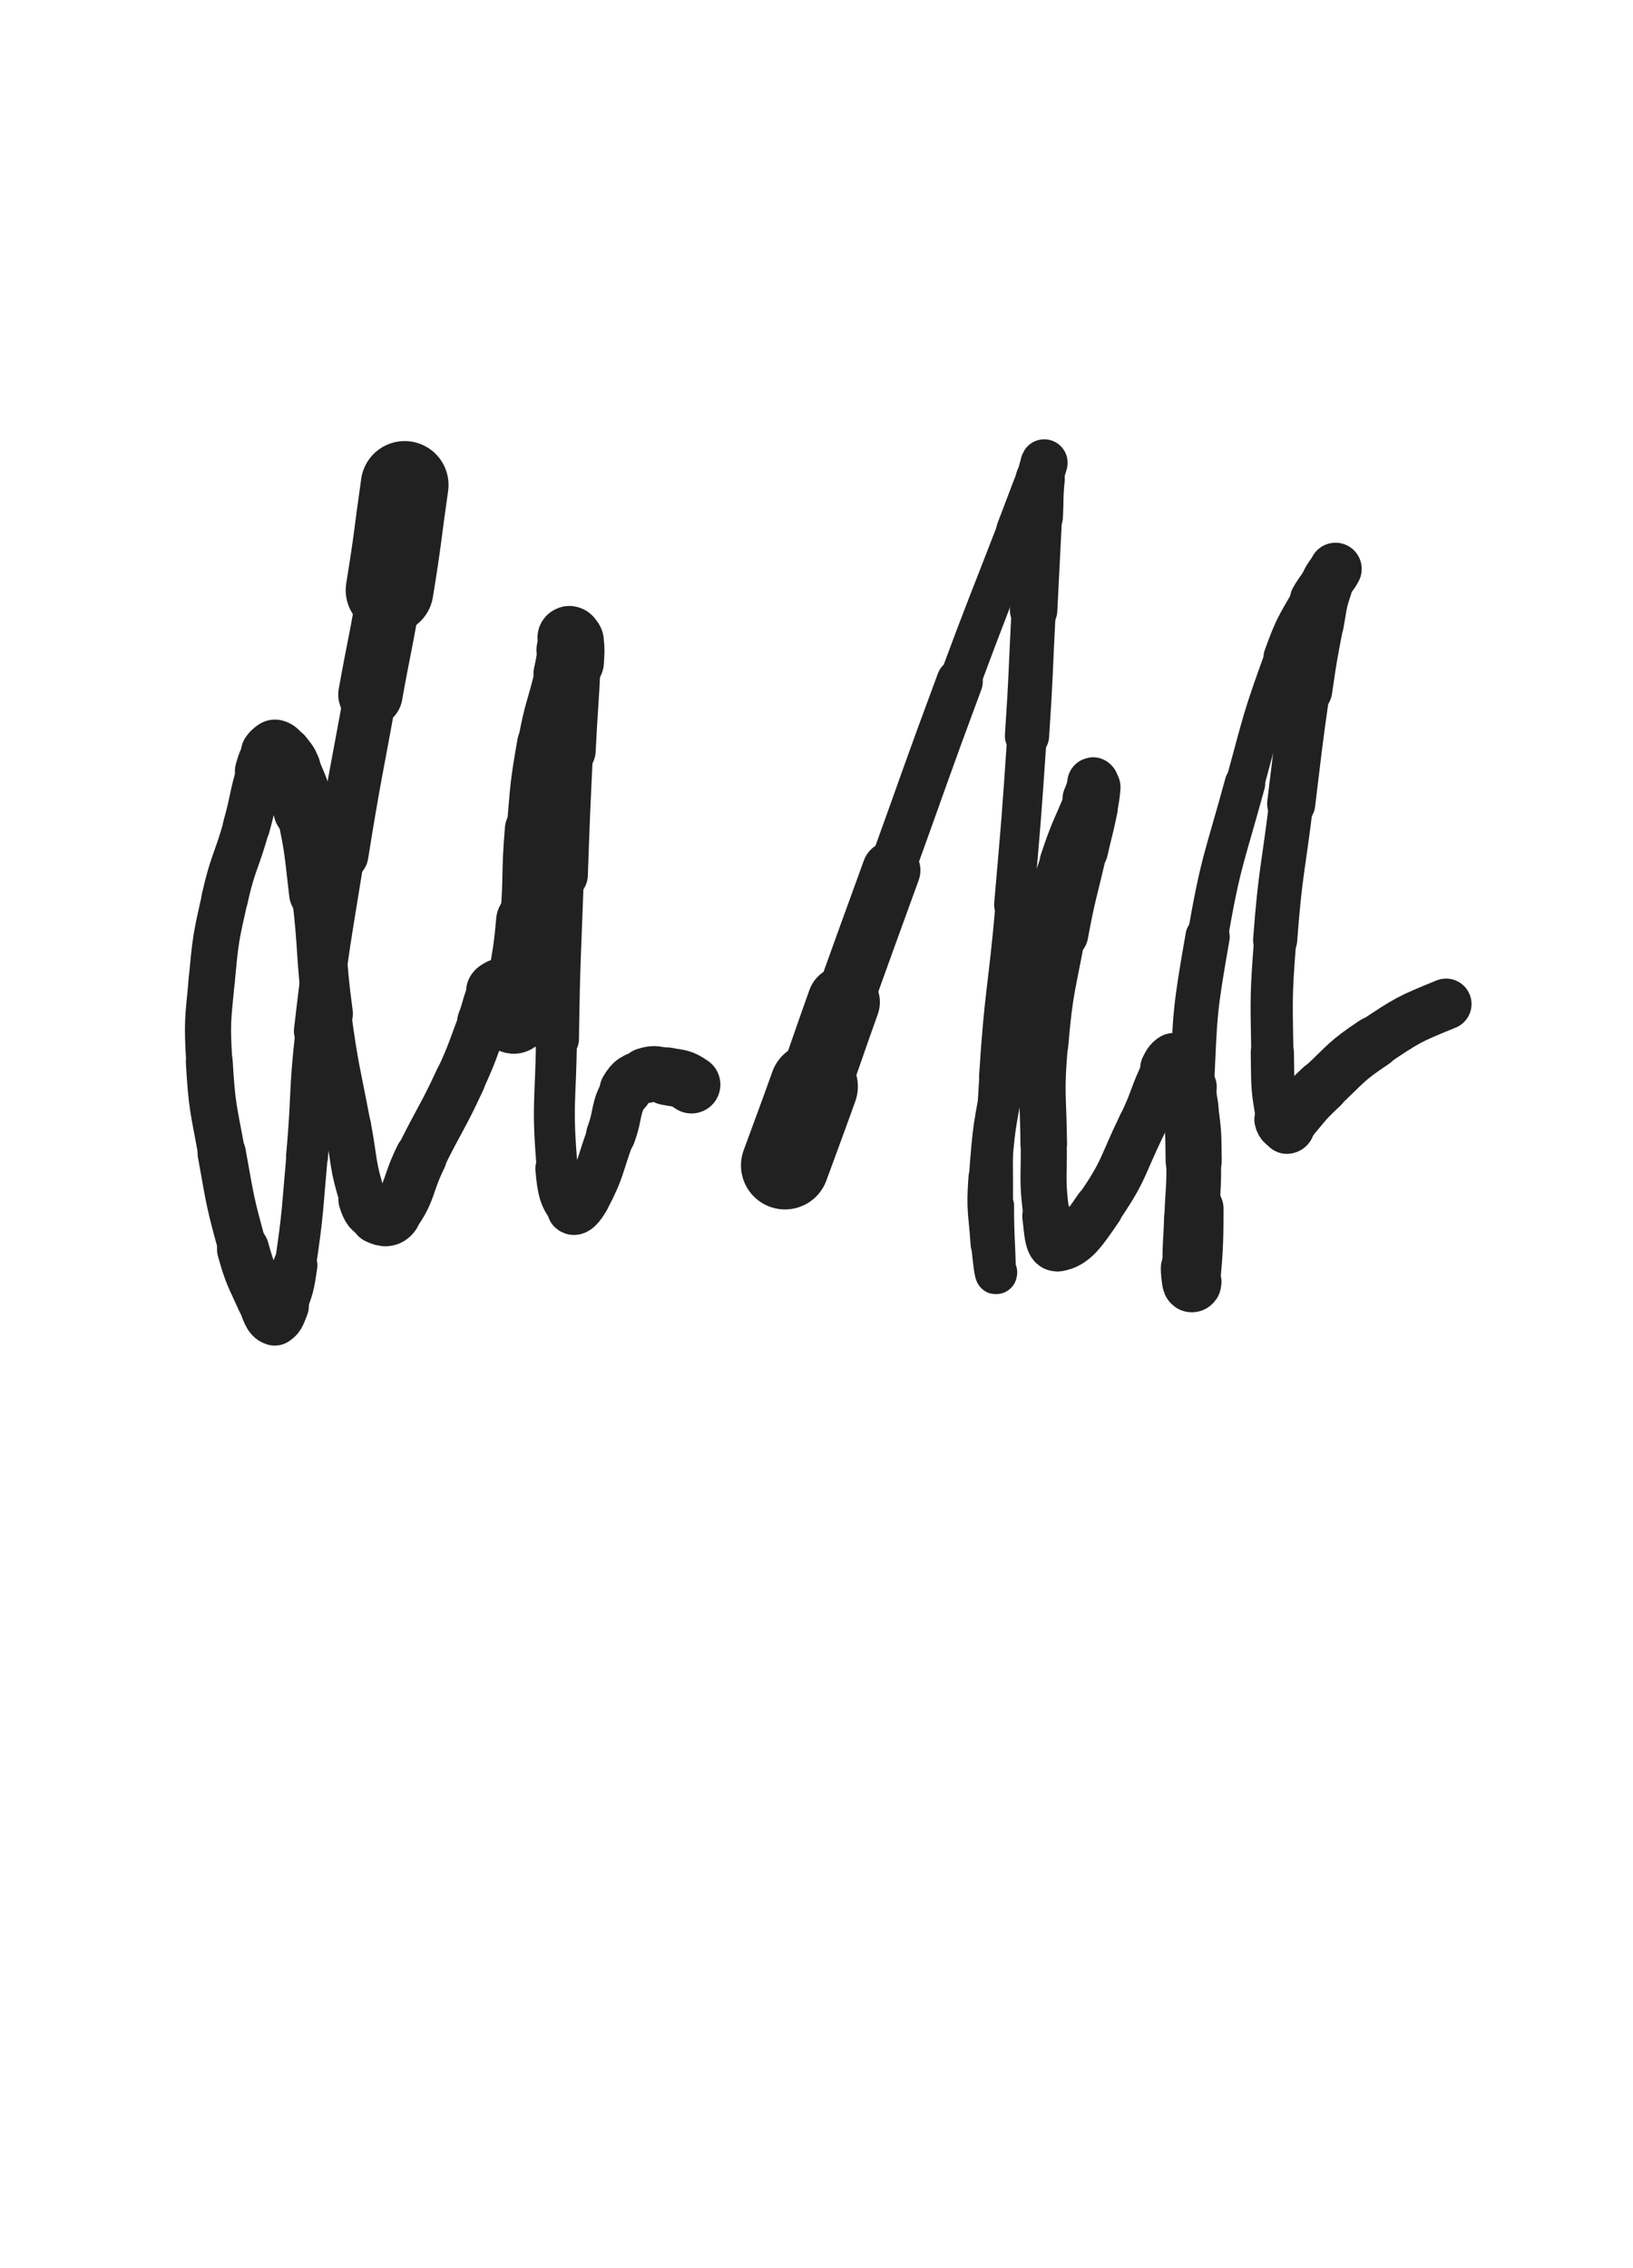<svg xmlns="http://www.w3.org/2000/svg" xmlns:xlink="http://www.w3.org/1999/xlink" viewBox="0 0 360 500"><path d="M 89.209,106.906 C 87.546,118.495 87.771,118.531 85.883,130.083" stroke-width="19.344" stroke="rgb(33,33,33)" fill="none" stroke-linecap="round"></path><path d="M 85.883,130.083 C 83.993,141.645 83.725,141.601 81.653,153.134" stroke-width="14.180" stroke="rgb(33,33,33)" fill="none" stroke-linecap="round"></path><path d="M 81.653,153.134 C 78.488,170.749 78.238,170.710 75.409,188.380" stroke-width="11.637" stroke="rgb(33,33,33)" fill="none" stroke-linecap="round"></path><path d="M 75.409,188.380 C 72.302,207.789 72.046,207.776 69.780,227.293" stroke-width="9.980" stroke="rgb(33,33,33)" fill="none" stroke-linecap="round"></path><path d="M 69.780,227.293 C 68.184,241.046 68.937,241.125 67.685,254.920" stroke-width="9.236" stroke="rgb(33,33,33)" fill="none" stroke-linecap="round"></path><path d="M 67.685,254.920 C 66.593,266.954 66.866,267.022 65.092,278.950" stroke-width="9.111" stroke="rgb(33,33,33)" fill="none" stroke-linecap="round"></path><path d="M 65.092,278.950 C 64.411,283.527 64.386,283.653 62.776,287.930" stroke-width="9.756" stroke="rgb(33,33,33)" fill="none" stroke-linecap="round"></path><path d="M 62.776,287.930 C 62.122,289.667 61.588,291.279 60.563,290.978" stroke-width="10.615" stroke="rgb(33,33,33)" fill="none" stroke-linecap="round"></path><path d="M 60.563,290.978 C 59.141,290.561 58.947,288.871 57.882,286.494" stroke-width="11.304" stroke="rgb(33,33,33)" fill="none" stroke-linecap="round"></path><path d="M 57.882,286.494 C 55.451,281.067 55.169,281.101 53.571,275.370" stroke-width="11.468" stroke="rgb(33,33,33)" fill="none" stroke-linecap="round"></path><path d="M 53.571,275.370 C 50.671,264.971 50.805,264.878 48.886,254.235" stroke-width="10.651" stroke="rgb(33,33,33)" fill="none" stroke-linecap="round"></path><path d="M 48.886,254.235 C 47.090,244.274 46.730,244.240 46.140,234.162" stroke-width="10.335" stroke="rgb(33,33,33)" fill="none" stroke-linecap="round"></path><path d="M 46.140,234.162 C 45.618,225.246 45.821,225.150 46.663,216.246" stroke-width="10.168" stroke="rgb(33,33,33)" fill="none" stroke-linecap="round"></path><path d="M 46.663,216.246 C 47.530,207.074 47.536,206.997 49.558,198.010" stroke-width="10.188" stroke="rgb(33,33,33)" fill="none" stroke-linecap="round"></path><path d="M 49.558,198.010 C 51.371,189.952 52.108,190.129 54.333,182.158" stroke-width="10.258" stroke="rgb(33,33,33)" fill="none" stroke-linecap="round"></path><path d="M 54.333,182.158 C 56.024,176.101 55.594,175.964 57.389,169.954" stroke-width="10.401" stroke="rgb(33,33,33)" fill="none" stroke-linecap="round"></path><path d="M 57.389,169.954 C 58.017,167.851 58.001,167.683 59.178,165.932" stroke-width="11.210" stroke="rgb(33,33,33)" fill="none" stroke-linecap="round"></path><path d="M 59.178,165.932 C 59.620,165.275 59.996,164.959 60.627,165.137" stroke-width="12.146" stroke="rgb(33,33,33)" fill="none" stroke-linecap="round"></path><path d="M 60.627,165.137 C 61.478,165.377 61.480,165.880 62.143,166.770" stroke-width="13.014" stroke="rgb(33,33,33)" fill="none" stroke-linecap="round"></path><path d="M 62.143,166.770 C 63.094,168.047 63.254,167.998 63.855,169.471" stroke-width="13.696" stroke="rgb(33,33,33)" fill="none" stroke-linecap="round"></path><path d="M 63.855,169.471 C 65.668,173.909 65.960,173.897 66.971,178.592" stroke-width="13.399" stroke="rgb(33,33,33)" fill="none" stroke-linecap="round"></path><path d="M 66.971,178.592 C 68.924,187.664 68.678,187.760 69.783,197.004" stroke-width="12.089" stroke="rgb(33,33,33)" fill="none" stroke-linecap="round"></path><path d="M 69.783,197.004 C 71.360,210.199 70.558,210.304 72.334,223.469" stroke-width="10.929" stroke="rgb(33,33,33)" fill="none" stroke-linecap="round"></path><path d="M 72.334,223.469 C 74.017,235.947 74.364,235.908 76.700,248.288" stroke-width="10.139" stroke="rgb(33,33,33)" fill="none" stroke-linecap="round"></path><path d="M 76.700,248.288 C 78.232,256.405 77.597,256.744 80.070,264.463" stroke-width="10.220" stroke="rgb(33,33,33)" fill="none" stroke-linecap="round"></path><path d="M 80.070,264.463 C 80.804,266.752 81.200,267.353 83.114,268.304" stroke-width="10.943" stroke="rgb(33,33,33)" fill="none" stroke-linecap="round"></path><path d="M 83.114,268.304 C 84.570,269.027 85.798,269.198 86.809,267.811" stroke-width="11.761" stroke="rgb(33,33,33)" fill="none" stroke-linecap="round"></path><path d="M 86.809,267.811 C 90.628,262.573 89.671,261.374 92.773,255.054" stroke-width="11.472" stroke="rgb(33,33,33)" fill="none" stroke-linecap="round"></path><path d="M 92.773,255.054 C 96.972,246.499 97.413,246.703 101.410,238.061" stroke-width="11.170" stroke="rgb(33,33,33)" fill="none" stroke-linecap="round"></path><path d="M 101.410,238.061 C 104.292,231.830 104.045,231.713 106.531,225.308" stroke-width="11.044" stroke="rgb(33,33,33)" fill="none" stroke-linecap="round"></path><path d="M 106.531,225.308 C 107.849,221.911 107.438,221.539 109.018,218.457" stroke-width="11.519" stroke="rgb(33,33,33)" fill="none" stroke-linecap="round"></path><path d="M 109.018,218.457 C 109.302,217.903 109.693,217.919 110.258,218.036" stroke-width="12.493" stroke="rgb(33,33,33)" fill="none" stroke-linecap="round"></path><path d="M 110.258,218.036 C 110.910,218.172 111.000,218.381 111.453,218.963" stroke-width="13.387" stroke="rgb(33,33,33)" fill="none" stroke-linecap="round"></path><path d="M 111.453,218.963 C 112.012,219.681 111.982,219.759 112.282,220.636" stroke-width="14.094" stroke="rgb(33,33,33)" fill="none" stroke-linecap="round"></path><path d="M 112.282,220.636 C 112.660,221.741 112.520,221.789 112.809,222.928" stroke-width="14.705" stroke="rgb(33,33,33)" fill="none" stroke-linecap="round"></path><path d="M 112.809,222.928 C 112.977,223.591 112.962,223.971 113.197,224.240" stroke-width="15.367" stroke="rgb(33,33,33)" fill="none" stroke-linecap="round"></path><path d="M 113.197,224.240 C 113.301,224.360 113.427,224.003 113.488,223.706" stroke-width="16.068" stroke="rgb(33,33,33)" fill="none" stroke-linecap="round"></path><path d="M 113.488,223.706 C 114.185,220.337 114.201,220.323 114.714,216.909" stroke-width="15.642" stroke="rgb(33,33,33)" fill="none" stroke-linecap="round"></path><path d="M 114.714,216.909 C 115.753,209.999 115.989,210.015 116.593,203.058" stroke-width="14.463" stroke="rgb(33,33,33)" fill="none" stroke-linecap="round"></path><path d="M 116.593,203.058 C 117.465,193.005 116.798,192.945 117.666,182.889" stroke-width="12.741" stroke="rgb(33,33,33)" fill="none" stroke-linecap="round"></path><path d="M 117.666,182.889 C 118.487,173.384 118.317,173.322 119.971,163.937" stroke-width="11.939" stroke="rgb(33,33,33)" fill="none" stroke-linecap="round"></path><path d="M 119.971,163.937 C 121.346,156.135 121.938,156.246 123.725,148.516" stroke-width="11.614" stroke="rgb(33,33,33)" fill="none" stroke-linecap="round"></path><path d="M 123.725,148.516 C 124.329,145.904 124.191,145.873 124.752,143.252" stroke-width="12.239" stroke="rgb(33,33,33)" fill="none" stroke-linecap="round"></path><path d="M 124.752,143.252 C 125.041,141.903 124.960,141.283 125.424,140.576" stroke-width="12.978" stroke="rgb(33,33,33)" fill="none" stroke-linecap="round"></path><path d="M 125.424,140.576 C 125.586,140.329 125.950,140.880 126.004,141.344" stroke-width="13.873" stroke="rgb(33,33,33)" fill="none" stroke-linecap="round"></path><path d="M 126.004,141.344 C 126.256,143.527 126.136,143.610 126.035,145.870" stroke-width="14.218" stroke="rgb(33,33,33)" fill="none" stroke-linecap="round"></path><path d="M 126.035,145.870 C 125.600,155.618 125.400,155.611 124.932,165.360" stroke-width="12.789" stroke="rgb(33,33,33)" fill="none" stroke-linecap="round"></path><path d="M 124.932,165.360 C 124.274,179.088 124.268,179.089 123.783,192.824" stroke-width="11.627" stroke="rgb(33,33,33)" fill="none" stroke-linecap="round"></path><path d="M 123.783,192.824 C 123.145,210.920 122.948,210.919 122.686,229.022" stroke-width="9.897" stroke="rgb(33,33,33)" fill="none" stroke-linecap="round"></path><path d="M 122.686,229.022 C 122.480,243.308 121.642,243.499 122.847,257.601" stroke-width="9.020" stroke="rgb(33,33,33)" fill="none" stroke-linecap="round"></path><path d="M 122.847,257.601 C 123.252,262.339 123.692,264.375 125.905,266.703" stroke-width="9.656" stroke="rgb(33,33,33)" fill="none" stroke-linecap="round"></path><path d="M 125.905,266.703 C 126.845,267.692 128.222,265.993 129.153,264.235" stroke-width="10.499" stroke="rgb(33,33,33)" fill="none" stroke-linecap="round"></path><path d="M 129.153,264.235 C 132.598,257.730 132.055,257.261 134.656,250.177" stroke-width="10.544" stroke="rgb(33,33,33)" fill="none" stroke-linecap="round"></path><path d="M 134.656,250.177 C 136.460,245.264 135.428,244.563 137.962,240.241" stroke-width="10.889" stroke="rgb(33,33,33)" fill="none" stroke-linecap="round"></path><path d="M 137.962,240.241 C 139.270,238.010 139.915,237.878 142.340,237.072" stroke-width="11.563" stroke="rgb(33,33,33)" fill="none" stroke-linecap="round"></path><path d="M 142.340,237.072 C 144.418,236.382 144.720,236.799 146.967,237.249" stroke-width="12.207" stroke="rgb(33,33,33)" fill="none" stroke-linecap="round"></path><path d="M 146.967,237.249 C 149.773,237.810 150.107,237.479 152.446,239.094" stroke-width="12.725" stroke="rgb(33,33,33)" fill="none" stroke-linecap="round"></path><path d="M 173.057,256.906 C 176.235,248.209 176.285,248.227 179.413,239.512" stroke-width="19.414" stroke="rgb(33,33,33)" fill="none" stroke-linecap="round"></path><path d="M 179.413,239.512 C 182.745,230.227 182.650,230.192 185.977,220.905" stroke-width="15.988" stroke="rgb(33,33,33)" fill="none" stroke-linecap="round"></path><path d="M 185.977,220.905 C 191.186,206.363 191.229,206.379 196.486,191.854" stroke-width="12.843" stroke="rgb(33,33,33)" fill="none" stroke-linecap="round"></path><path d="M 196.486,191.854 C 204.018,171.043 203.845,170.978 211.555,150.234" stroke-width="10.216" stroke="rgb(33,33,33)" fill="none" stroke-linecap="round"></path><path d="M 211.555,150.234 C 217.769,133.514 217.909,133.566 224.335,116.926" stroke-width="9.182" stroke="rgb(33,33,33)" fill="none" stroke-linecap="round"></path><path d="M 224.335,116.926 C 227.180,109.558 228.066,106.820 230.098,102.219" stroke-width="9.418" stroke="rgb(33,33,33)" fill="none" stroke-linecap="round"></path><path d="M 230.098,102.219 C 230.553,101.189 229.488,103.912 229.309,105.664" stroke-width="10.309" stroke="rgb(33,33,33)" fill="none" stroke-linecap="round"></path><path d="M 229.309,105.664 C 228.896,109.706 229.117,109.736 228.914,113.808" stroke-width="10.844" stroke="rgb(33,33,33)" fill="none" stroke-linecap="round"></path><path d="M 228.914,113.808 C 228.396,124.181 228.404,124.182 227.867,134.554" stroke-width="10.447" stroke="rgb(33,33,33)" fill="none" stroke-linecap="round"></path><path d="M 227.867,134.554 C 227.150,148.402 227.336,148.414 226.406,162.248" stroke-width="9.750" stroke="rgb(33,33,33)" fill="none" stroke-linecap="round"></path><path d="M 226.406,162.248 C 225.154,180.868 225.121,180.869 223.504,199.462" stroke-width="8.698" stroke="rgb(33,33,33)" fill="none" stroke-linecap="round"></path><path d="M 223.504,199.462 C 221.855,218.420 221.067,218.370 219.873,237.350" stroke-width="8.067" stroke="rgb(33,33,33)" fill="none" stroke-linecap="round"></path><path d="M 219.873,237.350 C 218.981,251.532 219.408,251.568 219.332,265.785" stroke-width="7.964" stroke="rgb(33,33,33)" fill="none" stroke-linecap="round"></path><path d="M 219.332,265.785 C 219.293,273.142 219.854,277.584 219.642,280.498" stroke-width="8.445" stroke="rgb(33,33,33)" fill="none" stroke-linecap="round"></path><path d="M 219.642,280.498 C 219.550,281.768 218.938,277.347 218.724,274.152" stroke-width="9.211" stroke="rgb(33,33,33)" fill="none" stroke-linecap="round"></path><path d="M 218.724,274.152 C 218.242,266.958 217.732,266.897 218.251,259.721" stroke-width="9.514" stroke="rgb(33,33,33)" fill="none" stroke-linecap="round"></path><path d="M 218.251,259.721 C 219.076,248.308 219.235,248.235 221.411,236.975" stroke-width="9.319" stroke="rgb(33,33,33)" fill="none" stroke-linecap="round"></path><path d="M 221.411,236.975 C 223.854,224.332 224.202,224.380 227.488,211.915" stroke-width="9.033" stroke="rgb(33,33,33)" fill="none" stroke-linecap="round"></path><path d="M 227.488,211.915 C 230.418,200.802 230.251,200.727 233.842,189.821" stroke-width="9.005" stroke="rgb(33,33,33)" fill="none" stroke-linecap="round"></path><path d="M 233.842,189.821 C 236.160,182.781 236.502,182.891 239.306,176.023" stroke-width="9.217" stroke="rgb(33,33,33)" fill="none" stroke-linecap="round"></path><path d="M 239.306,176.023 C 240.021,174.271 240.178,173.551 240.880,172.581" stroke-width="10.138" stroke="rgb(33,33,33)" fill="none" stroke-linecap="round"></path><path d="M 240.880,172.581 C 241.067,172.323 241.129,173.070 241.084,173.567" stroke-width="11.185" stroke="rgb(33,33,33)" fill="none" stroke-linecap="round"></path><path d="M 241.084,173.567 C 240.880,175.816 240.843,175.841 240.383,178.073" stroke-width="11.874" stroke="rgb(33,33,33)" fill="none" stroke-linecap="round"></path><path d="M 240.383,178.073 C 239.426,182.712 239.294,182.686 238.249,187.309" stroke-width="12.083" stroke="rgb(33,33,33)" fill="none" stroke-linecap="round"></path><path d="M 238.249,187.309 C 236.153,196.588 235.830,196.528 234.101,205.878" stroke-width="11.632" stroke="rgb(33,33,33)" fill="none" stroke-linecap="round"></path><path d="M 234.101,205.878 C 231.857,218.012 231.367,218.009 230.304,230.277" stroke-width="10.409" stroke="rgb(33,33,33)" fill="none" stroke-linecap="round"></path><path d="M 230.304,230.277 C 229.366,241.106 229.970,241.178 230.098,252.072" stroke-width="10.256" stroke="rgb(33,33,33)" fill="none" stroke-linecap="round"></path><path d="M 230.098,252.072 C 230.192,260.096 229.661,260.244 230.747,268.112" stroke-width="10.158" stroke="rgb(33,33,33)" fill="none" stroke-linecap="round"></path><path d="M 230.747,268.112 C 231.234,271.640 231.141,275.191 233.245,274.863" stroke-width="10.774" stroke="rgb(33,33,33)" fill="none" stroke-linecap="round"></path><path d="M 233.245,274.863 C 236.854,274.300 238.711,271.351 242.172,266.330" stroke-width="10.839" stroke="rgb(33,33,33)" fill="none" stroke-linecap="round"></path><path d="M 242.172,266.330 C 247.949,257.950 247.229,257.330 251.720,248.062" stroke-width="10.593" stroke="rgb(33,33,33)" fill="none" stroke-linecap="round"></path><path d="M 251.720,248.062 C 254.693,241.928 254.084,241.572 257.100,235.526" stroke-width="10.524" stroke="rgb(33,33,33)" fill="none" stroke-linecap="round"></path><path d="M 257.100,235.526 C 257.638,234.448 258.185,233.450 258.829,233.814" stroke-width="11.482" stroke="rgb(33,33,33)" fill="none" stroke-linecap="round"></path><path d="M 258.829,233.814 C 259.891,234.415 259.871,235.563 260.512,237.457" stroke-width="12.212" stroke="rgb(33,33,33)" fill="none" stroke-linecap="round"></path><path d="M 260.512,237.457 C 261.632,240.766 261.858,240.767 262.352,244.221" stroke-width="12.545" stroke="rgb(33,33,33)" fill="none" stroke-linecap="round"></path><path d="M 262.352,244.221 C 263.177,249.988 263.063,250.055 263.150,255.899" stroke-width="12.365" stroke="rgb(33,33,33)" fill="none" stroke-linecap="round"></path><path d="M 263.150,255.899 C 263.244,262.220 262.925,262.225 262.713,268.551" stroke-width="12.062" stroke="rgb(33,33,33)" fill="none" stroke-linecap="round"></path><path d="M 262.713,268.551 C 262.527,274.079 262.308,274.094 262.354,279.608" stroke-width="12.155" stroke="rgb(33,33,33)" fill="none" stroke-linecap="round"></path><path d="M 262.354,279.608 C 262.367,281.117 262.733,283.635 262.830,282.598" stroke-width="12.893" stroke="rgb(33,33,33)" fill="none" stroke-linecap="round"></path><path d="M 262.830,282.598 C 263.348,277.070 263.596,274.541 263.584,266.478" stroke-width="12.300" stroke="rgb(33,33,33)" fill="none" stroke-linecap="round"></path><path d="M 263.584,266.478 C 263.565,253.033 262.180,252.993 262.768,239.582" stroke-width="10.925" stroke="rgb(33,33,33)" fill="none" stroke-linecap="round"></path><path d="M 262.768,239.582 C 263.494,223.018 263.356,222.859 266.211,206.528" stroke-width="9.765" stroke="rgb(33,33,33)" fill="none" stroke-linecap="round"></path><path d="M 266.211,206.528 C 269.200,189.427 269.878,189.498 274.456,172.719" stroke-width="8.927" stroke="rgb(33,33,33)" fill="none" stroke-linecap="round"></path><path d="M 274.456,172.719 C 278.295,158.649 278.073,158.508 283.044,144.829" stroke-width="8.510" stroke="rgb(33,33,33)" fill="none" stroke-linecap="round"></path><path d="M 283.044,144.829 C 285.480,138.125 285.723,138.123 289.269,131.953" stroke-width="8.983" stroke="rgb(33,33,33)" fill="none" stroke-linecap="round"></path><path d="M 289.269,131.953 C 291.100,128.766 291.513,129.018 293.798,126.117" stroke-width="9.710" stroke="rgb(33,33,33)" fill="none" stroke-linecap="round"></path><path d="M 293.798,126.117 C 294.087,125.749 294.555,125.136 294.417,125.415" stroke-width="10.767" stroke="rgb(33,33,33)" fill="none" stroke-linecap="round"></path><path d="M 294.417,125.415 C 293.745,126.780 292.901,127.258 292.178,129.406" stroke-width="11.553" stroke="rgb(33,33,33)" fill="none" stroke-linecap="round"></path><path d="M 292.178,129.406 C 290.877,133.269 291.132,133.394 290.368,137.437" stroke-width="11.774" stroke="rgb(33,33,33)" fill="none" stroke-linecap="round"></path><path d="M 290.368,137.437 C 288.990,144.731 288.951,144.732 287.894,152.080" stroke-width="11.632" stroke="rgb(33,33,33)" fill="none" stroke-linecap="round"></path><path d="M 287.894,152.080 C 286.092,164.603 286.194,164.620 284.649,177.180" stroke-width="10.607" stroke="rgb(33,33,33)" fill="none" stroke-linecap="round"></path><path d="M 284.649,177.180 C 282.802,192.196 282.253,192.161 281.111,207.232" stroke-width="9.720" stroke="rgb(33,33,33)" fill="none" stroke-linecap="round"></path><path d="M 281.111,207.232 C 280.174,219.598 280.288,219.658 280.491,232.053" stroke-width="9.302" stroke="rgb(33,33,33)" fill="none" stroke-linecap="round"></path><path d="M 280.491,232.053 C 280.612,239.449 280.403,239.779 281.760,246.813" stroke-width="9.522" stroke="rgb(33,33,33)" fill="none" stroke-linecap="round"></path><path d="M 281.760,246.813 C 282.005,248.084 282.865,248.726 283.695,248.662" stroke-width="10.477" stroke="rgb(33,33,33)" fill="none" stroke-linecap="round"></path><path d="M 283.695,248.662 C 284.447,248.604 284.145,247.495 284.924,246.570" stroke-width="11.398" stroke="rgb(33,33,33)" fill="none" stroke-linecap="round"></path><path d="M 284.924,246.570 C 287.963,242.960 287.874,242.818 291.331,239.593" stroke-width="11.766" stroke="rgb(33,33,33)" fill="none" stroke-linecap="round"></path><path d="M 291.331,239.593 C 296.867,234.427 296.628,233.964 302.910,229.788" stroke-width="11.536" stroke="rgb(33,33,33)" fill="none" stroke-linecap="round"></path><path d="M 302.910,229.788 C 310.358,224.836 310.494,224.712 318.791,221.337" stroke-width="11.224" stroke="rgb(33,33,33)" fill="none" stroke-linecap="round"></path></svg>